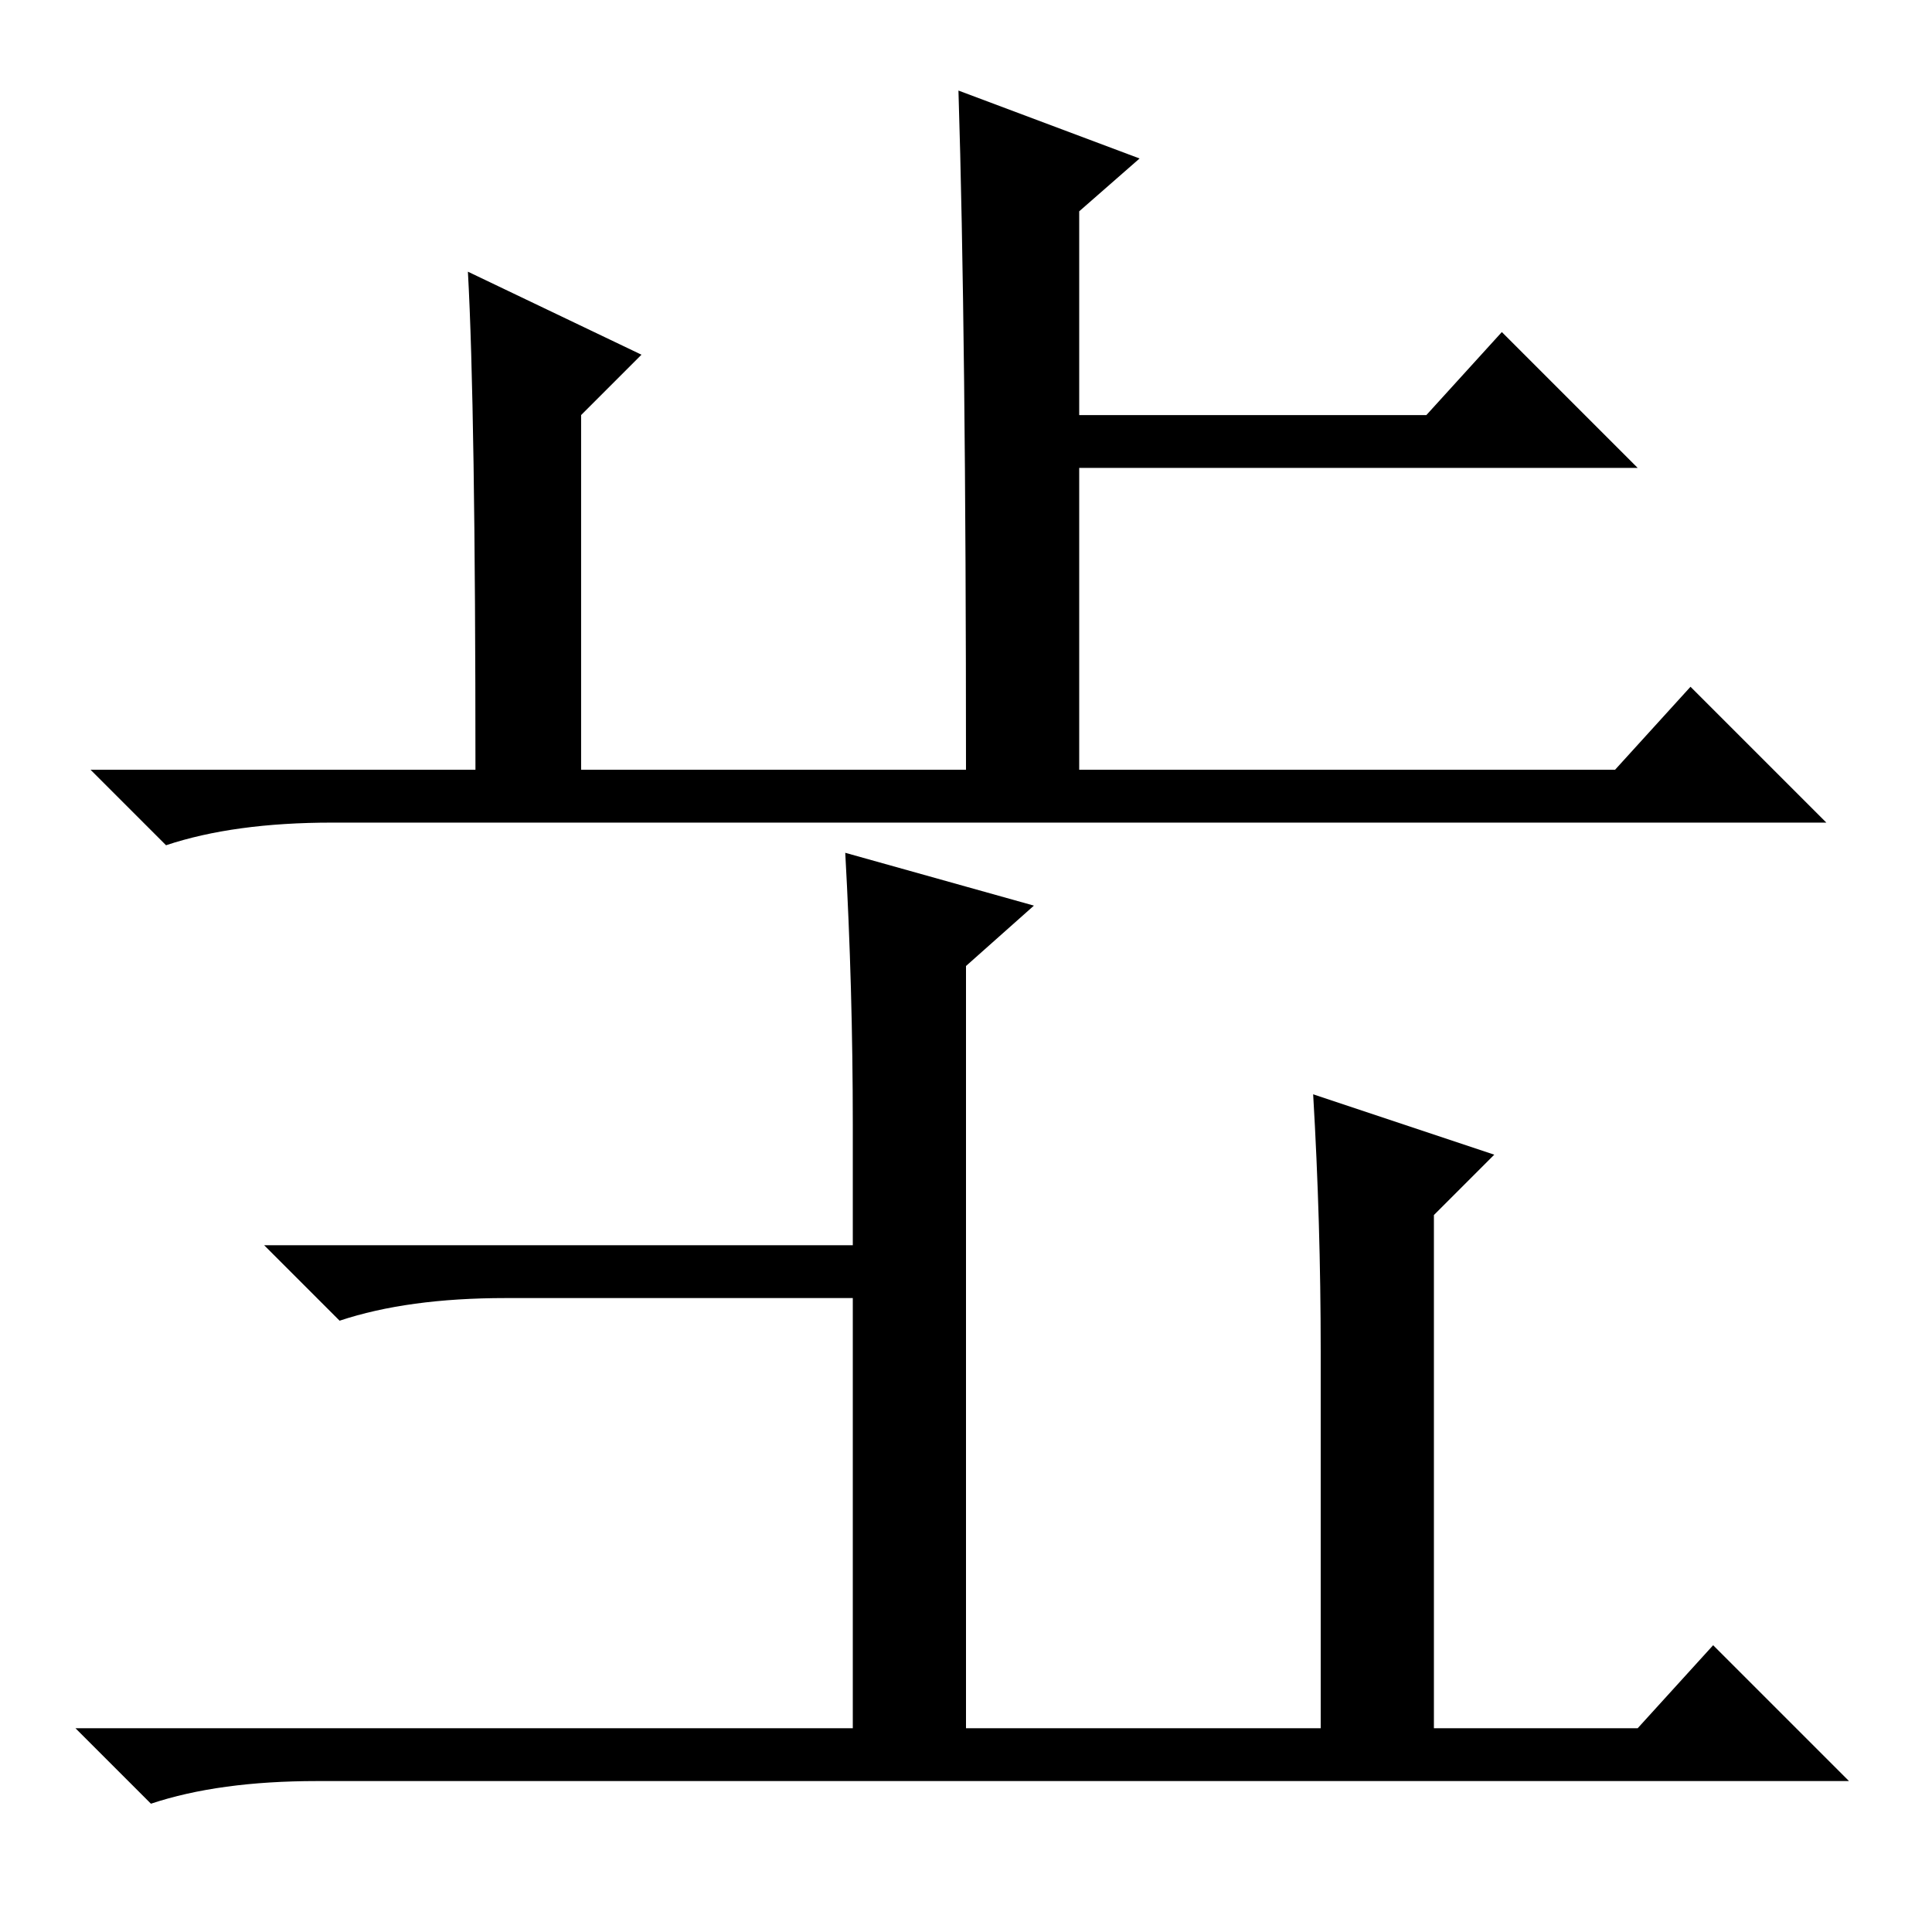 <?xml version="1.0" standalone="no"?>
<!DOCTYPE svg PUBLIC "-//W3C//DTD SVG 1.1//EN" "http://www.w3.org/Graphics/SVG/1.1/DTD/svg11.dtd" >
<svg xmlns="http://www.w3.org/2000/svg" xmlns:xlink="http://www.w3.org/1999/xlink" version="1.1" viewBox="0 -36 256 256">
  <g transform="matrix(1 0 0 -1 0 220)">
   <path fill="currentColor"
d="M151 235l-8 -7v-27h46l10 11l18 -18h-74v-40h71l10 11l18 -18h-198q-13 0 -22 -3l-10 10h51q0 48 -1 66l23 -11l-8 -8v-47h51q0 58 -1 90zM128 128v-101h47v50q0 17 -1 34l24 -8l-8 -8v-68h27l10 11l18 -18h-203q-13 0 -22 -3l-10 10h103v57h-46q-13 0 -22 -3l-10 10h78
v16q0 18 -1 36l25 -7z" />
  </g>

</svg>
